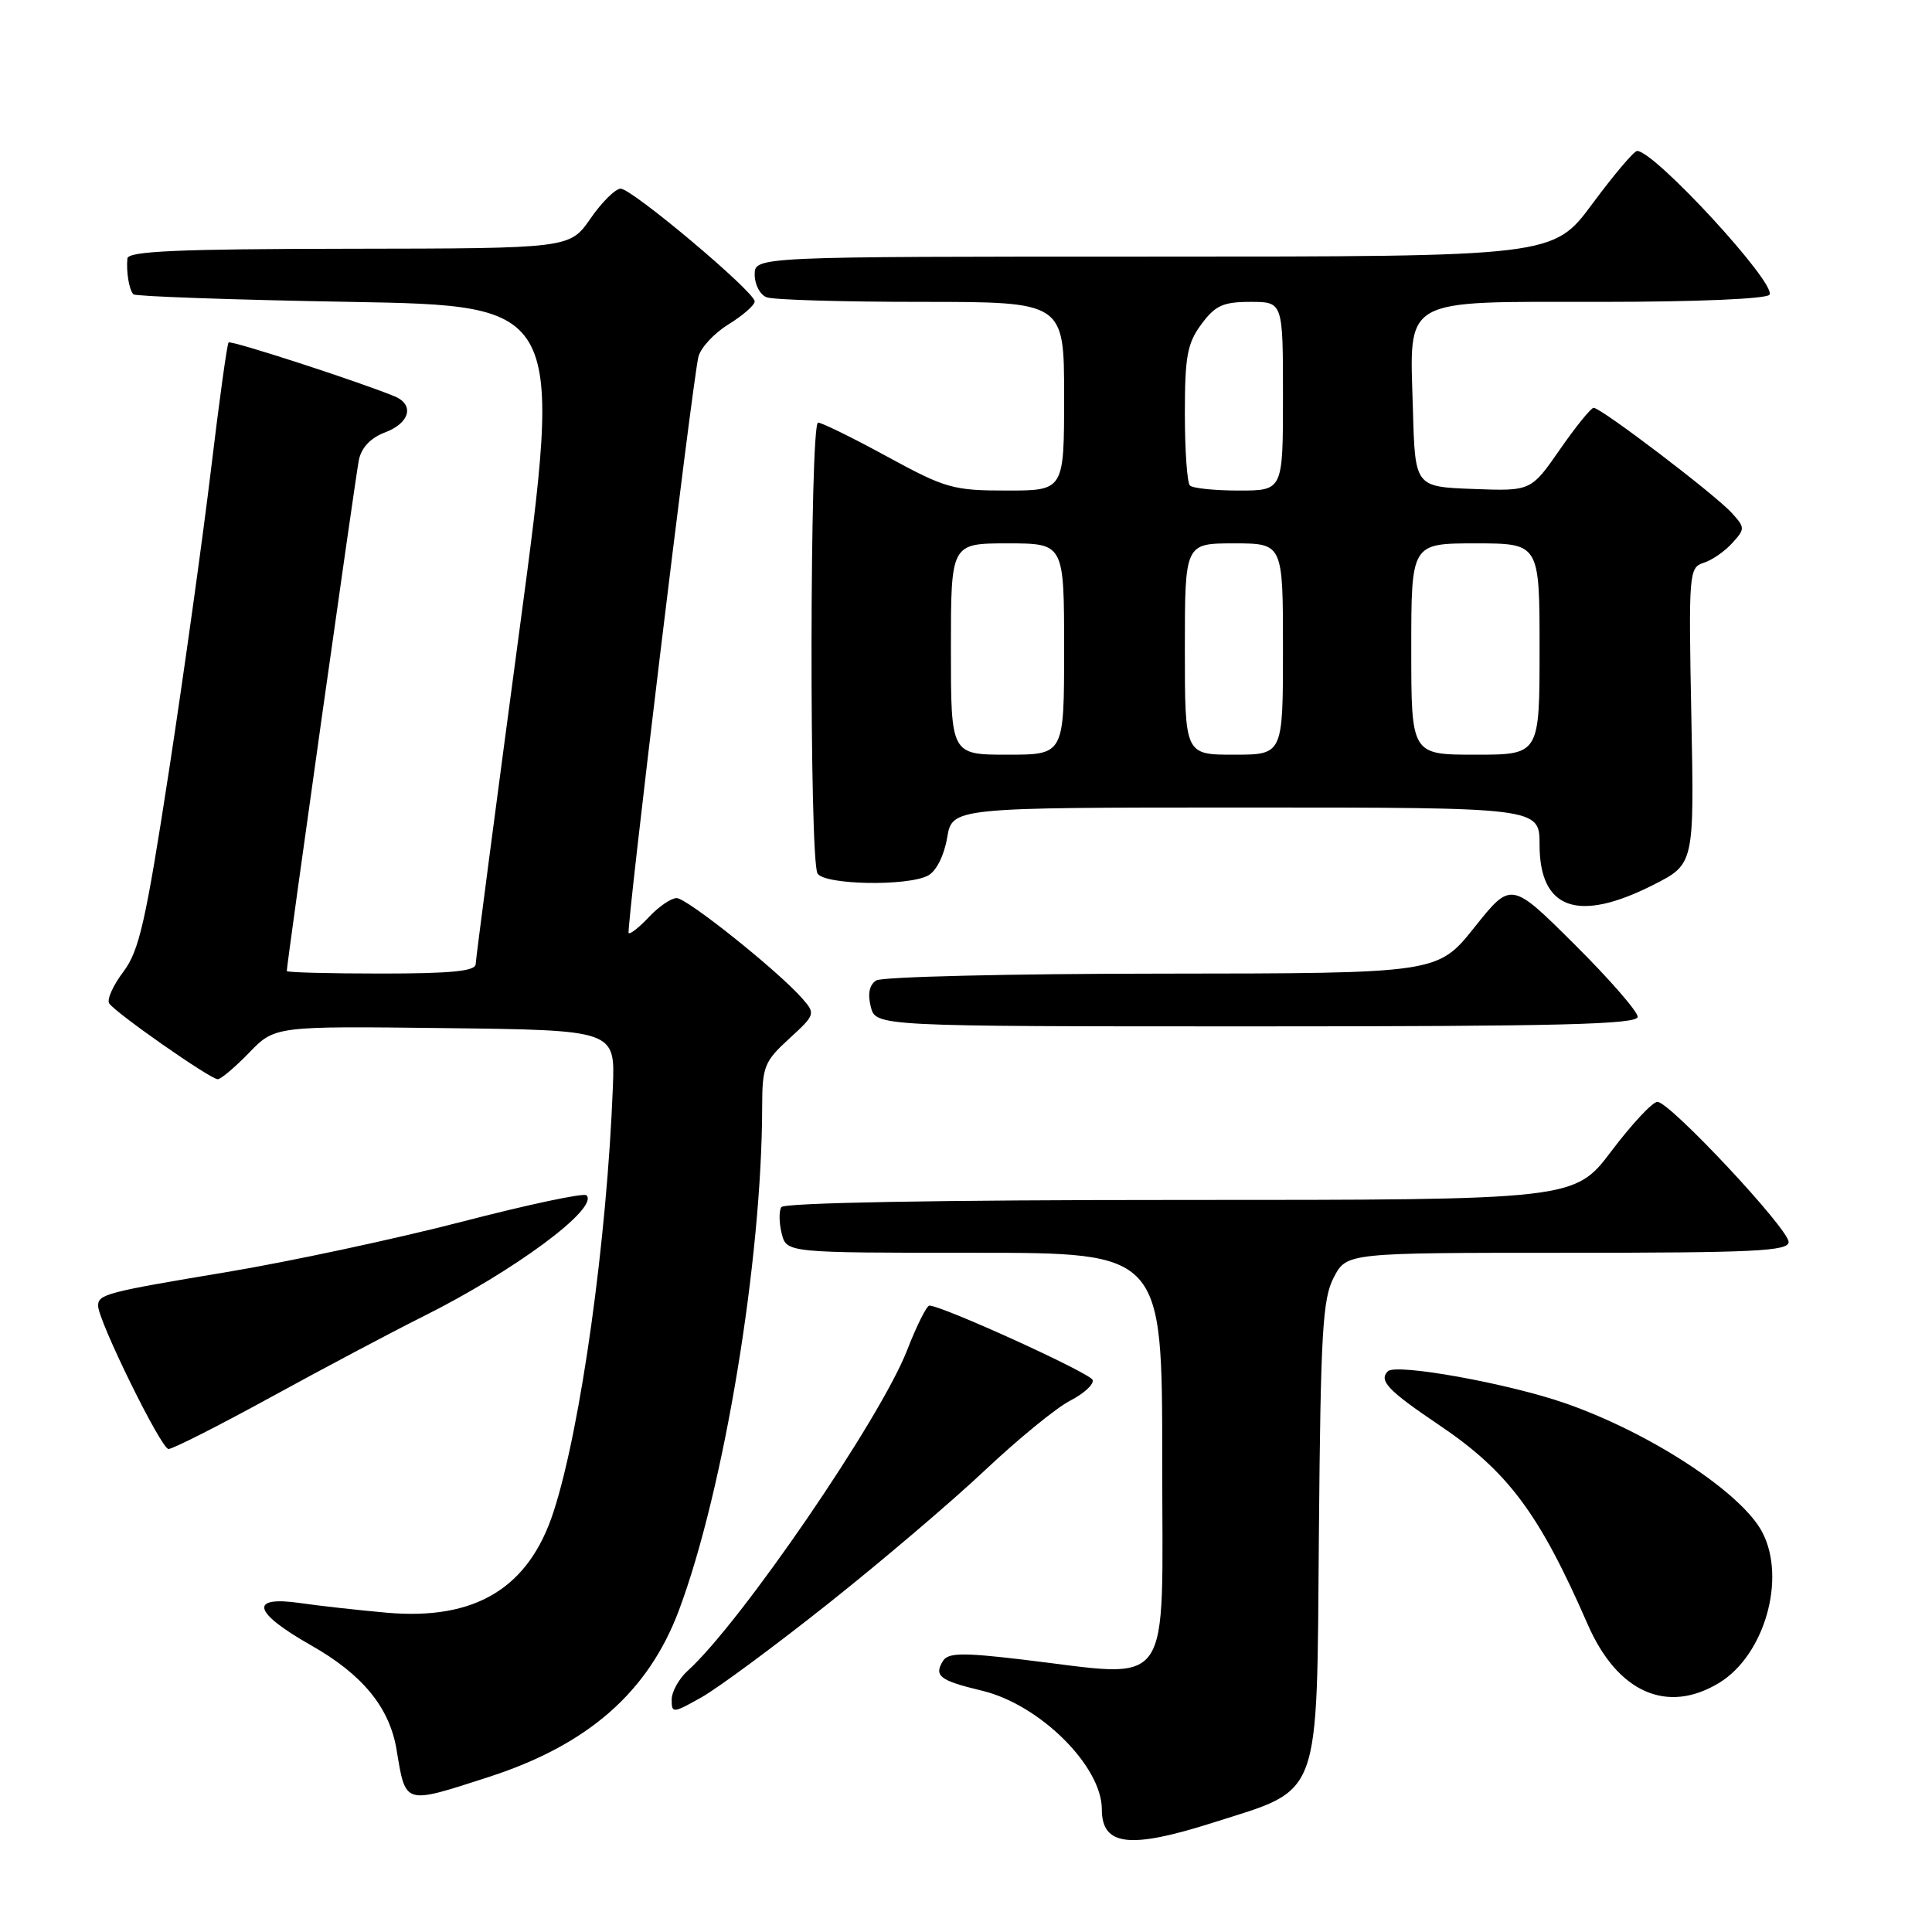 <?xml version="1.0" encoding="UTF-8" standalone="no"?>
<!DOCTYPE svg PUBLIC "-//W3C//DTD SVG 1.1//EN" "http://www.w3.org/Graphics/SVG/1.1/DTD/svg11.dtd" >
<svg xmlns="http://www.w3.org/2000/svg" xmlns:xlink="http://www.w3.org/1999/xlink" version="1.1" viewBox="0 0 256 256">
 <g >
 <path fill="currentColor"
d=" M 160.70 241.52 C 175.23 236.89 174.46 238.98 174.76 203.35 C 174.99 176.49 175.25 172.08 176.74 169.25 C 178.45 166.00 178.45 166.00 207.73 166.00 C 232.48 166.00 237.00 165.78 237.00 164.57 C 237.00 162.82 221.25 146.00 219.62 146.00 C 218.97 146.00 216.24 148.93 213.54 152.50 C 208.63 159.00 208.63 159.00 156.37 159.00 C 124.29 159.00 103.89 159.37 103.53 159.95 C 103.20 160.48 103.23 162.05 103.58 163.45 C 104.22 166.00 104.22 166.00 129.11 166.00 C 154.00 166.00 154.00 166.00 154.00 193.50 C 154.00 224.77 155.76 222.29 135.31 219.88 C 127.54 218.96 125.62 219.00 124.95 220.08 C 123.72 222.08 124.51 222.68 130.14 224.03 C 137.78 225.87 146.00 234.02 146.00 239.75 C 146.00 244.59 149.67 245.03 160.70 241.52 Z  M 64.70 235.48 C 77.91 231.22 85.90 224.22 89.97 213.35 C 95.93 197.41 100.96 167.01 100.99 146.70 C 101.00 141.33 101.27 140.65 104.56 137.64 C 108.04 134.45 108.08 134.33 106.31 132.31 C 103.13 128.67 91.02 119.00 89.66 119.00 C 88.94 119.00 87.29 120.12 86.00 121.50 C 84.71 122.87 83.50 123.83 83.30 123.64 C 82.95 123.28 91.63 51.50 92.53 47.33 C 92.79 46.14 94.57 44.19 96.50 43.00 C 98.42 41.81 100.00 40.44 100.00 39.94 C 100.00 38.67 83.75 25.00 82.24 25.00 C 81.55 25.00 79.75 26.78 78.24 28.96 C 75.50 32.92 75.50 32.92 46.25 32.96 C 23.60 32.99 16.97 33.28 16.88 34.25 C 16.71 36.04 17.11 38.42 17.68 39.00 C 17.94 39.27 30.86 39.73 46.38 40.00 C 74.59 40.50 74.59 40.50 68.83 83.50 C 65.66 107.15 63.05 127.06 63.03 127.75 C 63.01 128.68 59.82 129.00 50.50 129.00 C 43.62 129.00 38.00 128.85 38.00 128.67 C 38.00 127.72 47.11 63.11 47.55 60.96 C 47.89 59.30 49.11 58.02 51.03 57.29 C 54.33 56.05 54.95 53.60 52.25 52.50 C 47.33 50.49 30.60 45.06 30.29 45.38 C 30.09 45.57 29.05 53.11 27.97 62.12 C 26.89 71.13 24.39 89.07 22.41 102.00 C 19.31 122.16 18.45 125.96 16.35 128.76 C 14.99 130.55 14.15 132.43 14.46 132.94 C 15.21 134.15 27.87 143.00 28.85 143.00 C 29.27 143.00 31.14 141.42 33.02 139.48 C 36.43 135.96 36.43 135.96 58.96 136.23 C 81.50 136.50 81.50 136.50 81.21 144.00 C 80.43 164.29 76.97 189.14 73.36 200.28 C 70.08 210.44 62.99 214.73 51.23 213.69 C 47.53 213.36 42.36 212.79 39.75 212.41 C 32.93 211.43 33.52 213.65 41.23 218.02 C 48.04 221.88 51.63 226.26 52.55 231.86 C 53.77 239.20 53.46 239.11 64.70 235.48 Z  M 109.69 212.53 C 116.74 206.94 126.10 198.98 130.50 194.83 C 134.90 190.68 139.99 186.52 141.81 185.59 C 143.64 184.65 144.97 183.42 144.78 182.85 C 144.48 181.94 124.84 173.00 123.15 173.00 C 122.79 173.00 121.46 175.66 120.20 178.90 C 116.68 187.98 98.16 215.03 91.11 221.40 C 89.95 222.45 89.00 224.17 89.00 225.22 C 89.00 227.05 89.17 227.03 92.94 224.91 C 95.11 223.69 102.65 218.12 109.69 212.53 Z  M 227.81 222.98 C 233.80 219.32 236.71 209.20 233.53 203.06 C 230.82 197.82 218.73 189.89 207.44 185.95 C 199.92 183.32 184.98 180.62 183.90 181.70 C 182.66 182.94 183.92 184.26 190.67 188.81 C 199.81 194.97 203.95 200.51 210.37 215.22 C 214.31 224.26 220.90 227.19 227.81 222.98 Z  M 35.93 185.11 C 42.84 181.32 51.88 176.53 56.00 174.47 C 68.19 168.39 79.41 160.07 77.71 158.38 C 77.37 158.04 69.92 159.62 61.15 161.90 C 52.38 164.17 38.32 167.18 29.91 168.58 C 14.11 171.21 13.00 171.50 13.00 173.02 C 13.00 174.99 21.35 192.00 22.33 192.00 C 22.90 192.00 29.02 188.90 35.93 185.11 Z  M 217.00 134.73 C 217.00 134.03 213.23 129.70 208.62 125.12 C 200.23 116.78 200.23 116.78 195.37 122.88 C 190.50 128.98 190.50 128.98 154.00 129.01 C 133.93 129.02 116.88 129.43 116.11 129.91 C 115.20 130.49 114.95 131.67 115.38 133.39 C 116.04 136.00 116.04 136.00 166.52 136.00 C 206.70 136.00 217.00 135.74 217.00 134.73 Z  M 219.07 117.25 C 224.50 114.50 224.50 114.50 224.11 94.86 C 223.74 75.92 223.80 75.20 225.73 74.58 C 226.83 74.24 228.54 73.06 229.52 71.97 C 231.24 70.08 231.24 69.92 229.48 67.98 C 227.28 65.54 212.08 53.98 211.16 54.04 C 210.80 54.06 208.78 56.55 206.68 59.58 C 202.86 65.08 202.86 65.08 195.18 64.79 C 187.50 64.50 187.50 64.50 187.22 54.30 C 186.79 39.20 185.40 40.00 212.16 40.00 C 224.88 40.00 234.13 39.60 234.47 39.05 C 235.40 37.55 219.23 20.00 216.93 20.00 C 216.52 20.00 213.85 23.15 211.00 27.00 C 205.81 34.00 205.81 34.00 152.91 34.00 C 100.00 34.00 100.00 34.00 100.00 36.39 C 100.00 37.71 100.71 39.06 101.58 39.39 C 102.45 39.73 111.68 40.00 122.08 40.00 C 141.00 40.00 141.00 40.00 141.00 52.50 C 141.00 65.00 141.00 65.00 133.40 65.00 C 126.29 65.00 125.28 64.71 117.55 60.50 C 113.01 58.02 108.89 56.00 108.40 56.00 C 107.29 56.00 107.22 114.00 108.33 115.75 C 109.28 117.26 120.28 117.46 122.98 116.01 C 124.06 115.43 125.10 113.37 125.50 111.01 C 126.18 107.00 126.18 107.00 165.09 107.00 C 204.00 107.00 204.00 107.00 204.00 111.93 C 204.00 120.51 209.09 122.31 219.07 117.25 Z  M 126.00 86.00 C 126.00 72.00 126.00 72.00 133.50 72.00 C 141.00 72.00 141.00 72.00 141.00 86.00 C 141.00 100.00 141.00 100.00 133.50 100.00 C 126.00 100.00 126.00 100.00 126.00 86.00 Z  M 157.00 86.00 C 157.00 72.00 157.00 72.00 163.50 72.00 C 170.00 72.00 170.00 72.00 170.00 86.00 C 170.00 100.00 170.00 100.00 163.50 100.00 C 157.00 100.00 157.00 100.00 157.00 86.00 Z  M 187.00 86.00 C 187.00 72.00 187.00 72.00 195.50 72.00 C 204.00 72.00 204.00 72.00 204.00 86.00 C 204.00 100.00 204.00 100.00 195.50 100.00 C 187.00 100.00 187.00 100.00 187.00 86.00 Z  M 157.67 64.33 C 157.30 63.97 157.00 59.67 157.00 54.79 C 157.00 47.23 157.32 45.48 159.19 42.96 C 161.02 40.48 162.07 40.00 165.69 40.00 C 170.00 40.00 170.00 40.00 170.00 52.50 C 170.00 65.00 170.00 65.00 164.17 65.00 C 160.96 65.00 158.03 64.70 157.67 64.33 Z "/>
</g>
</svg>